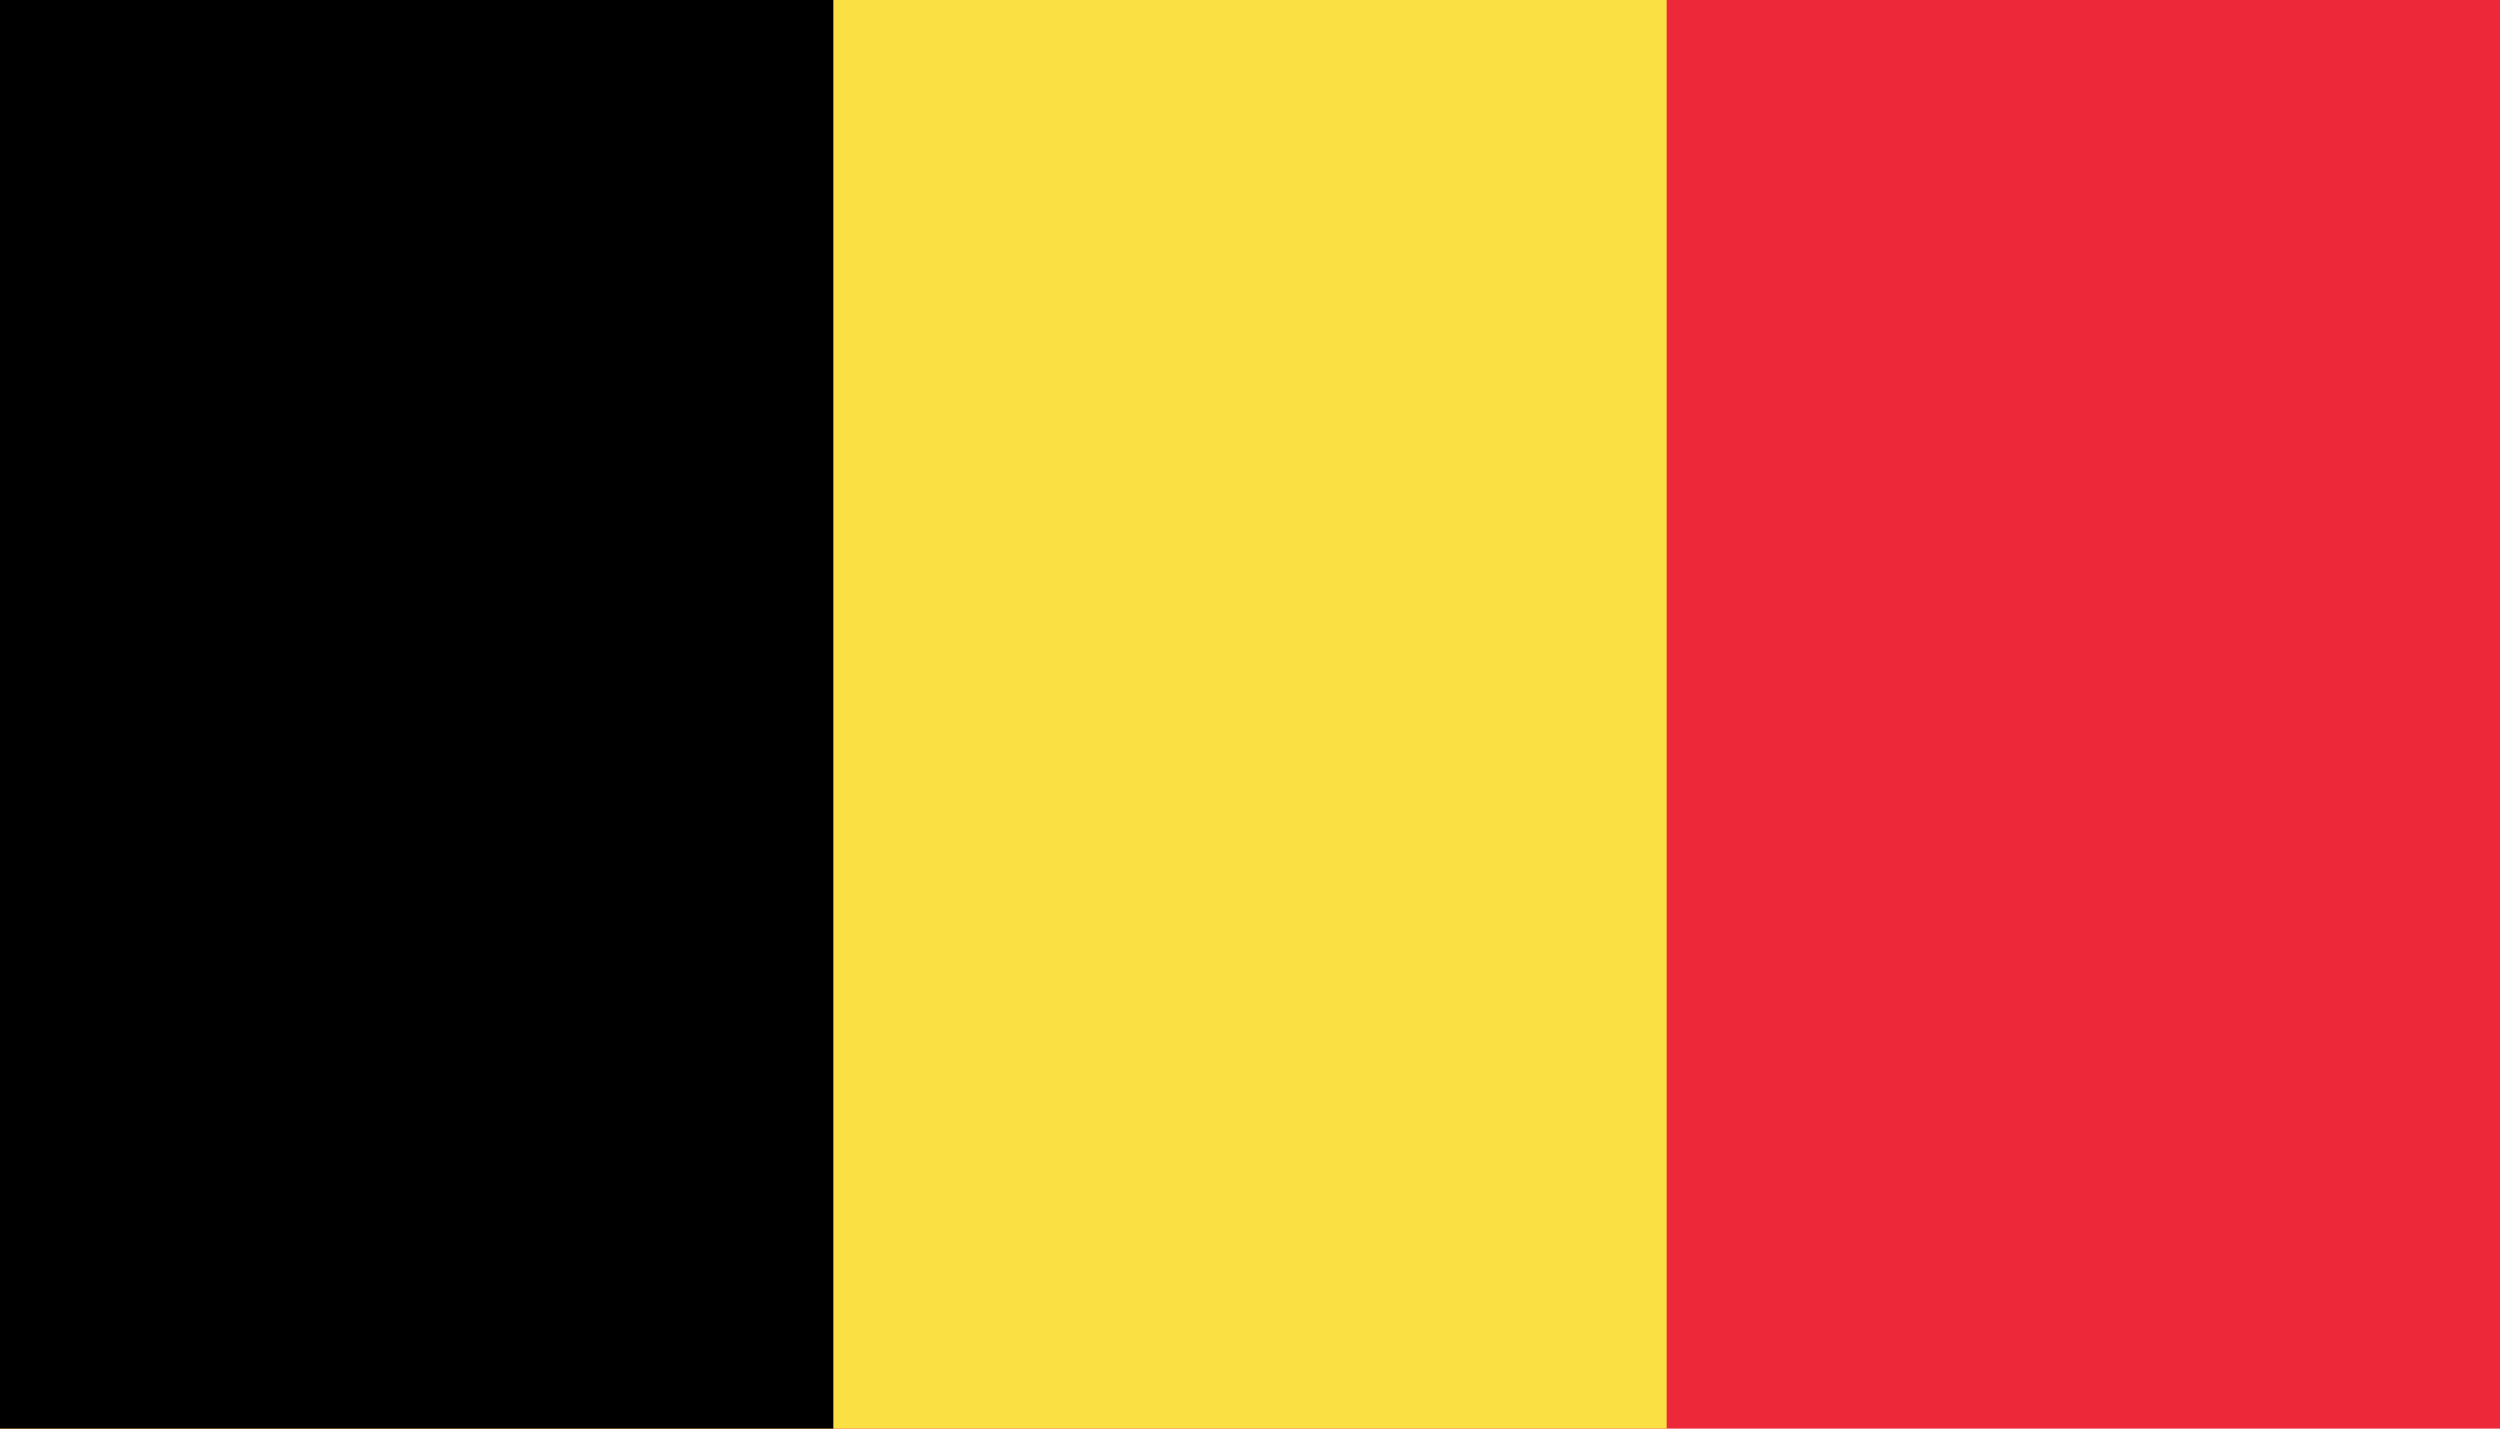<?xml version="1.0" encoding="UTF-8" standalone="no"?>
<svg
   xmlns:dc="http://purl.org/dc/elements/1.1/"
   xmlns:cc="http://creativecommons.org/ns#"
   xmlns:rdf="http://www.w3.org/1999/02/22-rdf-syntax-ns#"
   xmlns:svg="http://www.w3.org/2000/svg"
   xmlns="http://www.w3.org/2000/svg"
   xmlns:sodipodi="http://sodipodi.sourceforge.net/DTD/sodipodi-0.dtd"
   xmlns:inkscape="http://www.inkscape.org/namespaces/inkscape"
   width="875"
   height="500"
   version="1.1"
   id="svg16"
   sodipodi:docname="Belgium.svg"
   inkscape:version="1.0.2 (e86c8708, 2021-01-15)">
  <defs
     id="defs20" />
  <sodipodi:namedview
     pagecolor="#ffffff"
     bordercolor="#666666"
     borderopacity="1"
     objecttolerance="10"
     gridtolerance="10"
     guidetolerance="10"
     inkscape:pageopacity="0"
     inkscape:pageshadow="2"
     inkscape:window-width="1344"
     inkscape:window-height="729"
     id="namedview18"
     showgrid="false"
     inkscape:zoom="0.45159849"
     inkscape:cx="467.75646"
     inkscape:cy="355.80636"
     inkscape:window-x="0"
     inkscape:window-y="25"
     inkscape:window-maximized="1"
     inkscape:current-layer="svg16" />
  <path
     fill="#ed2939"
     d="M 0,0 H 875 V 500 H 0 Z"
     id="path10"
     style="stroke-width:0.9" />
  <path
     fill="#fae042"
     d="M 0,0 H 583.333 V 500 H 0 Z"
     id="path12"
     style="stroke-width:0.9" />
  <path
     d="M 0,0 H 291.667 V 500 H 0 Z"
     id="path14"
     style="stroke-width:0.9" />
</svg>
